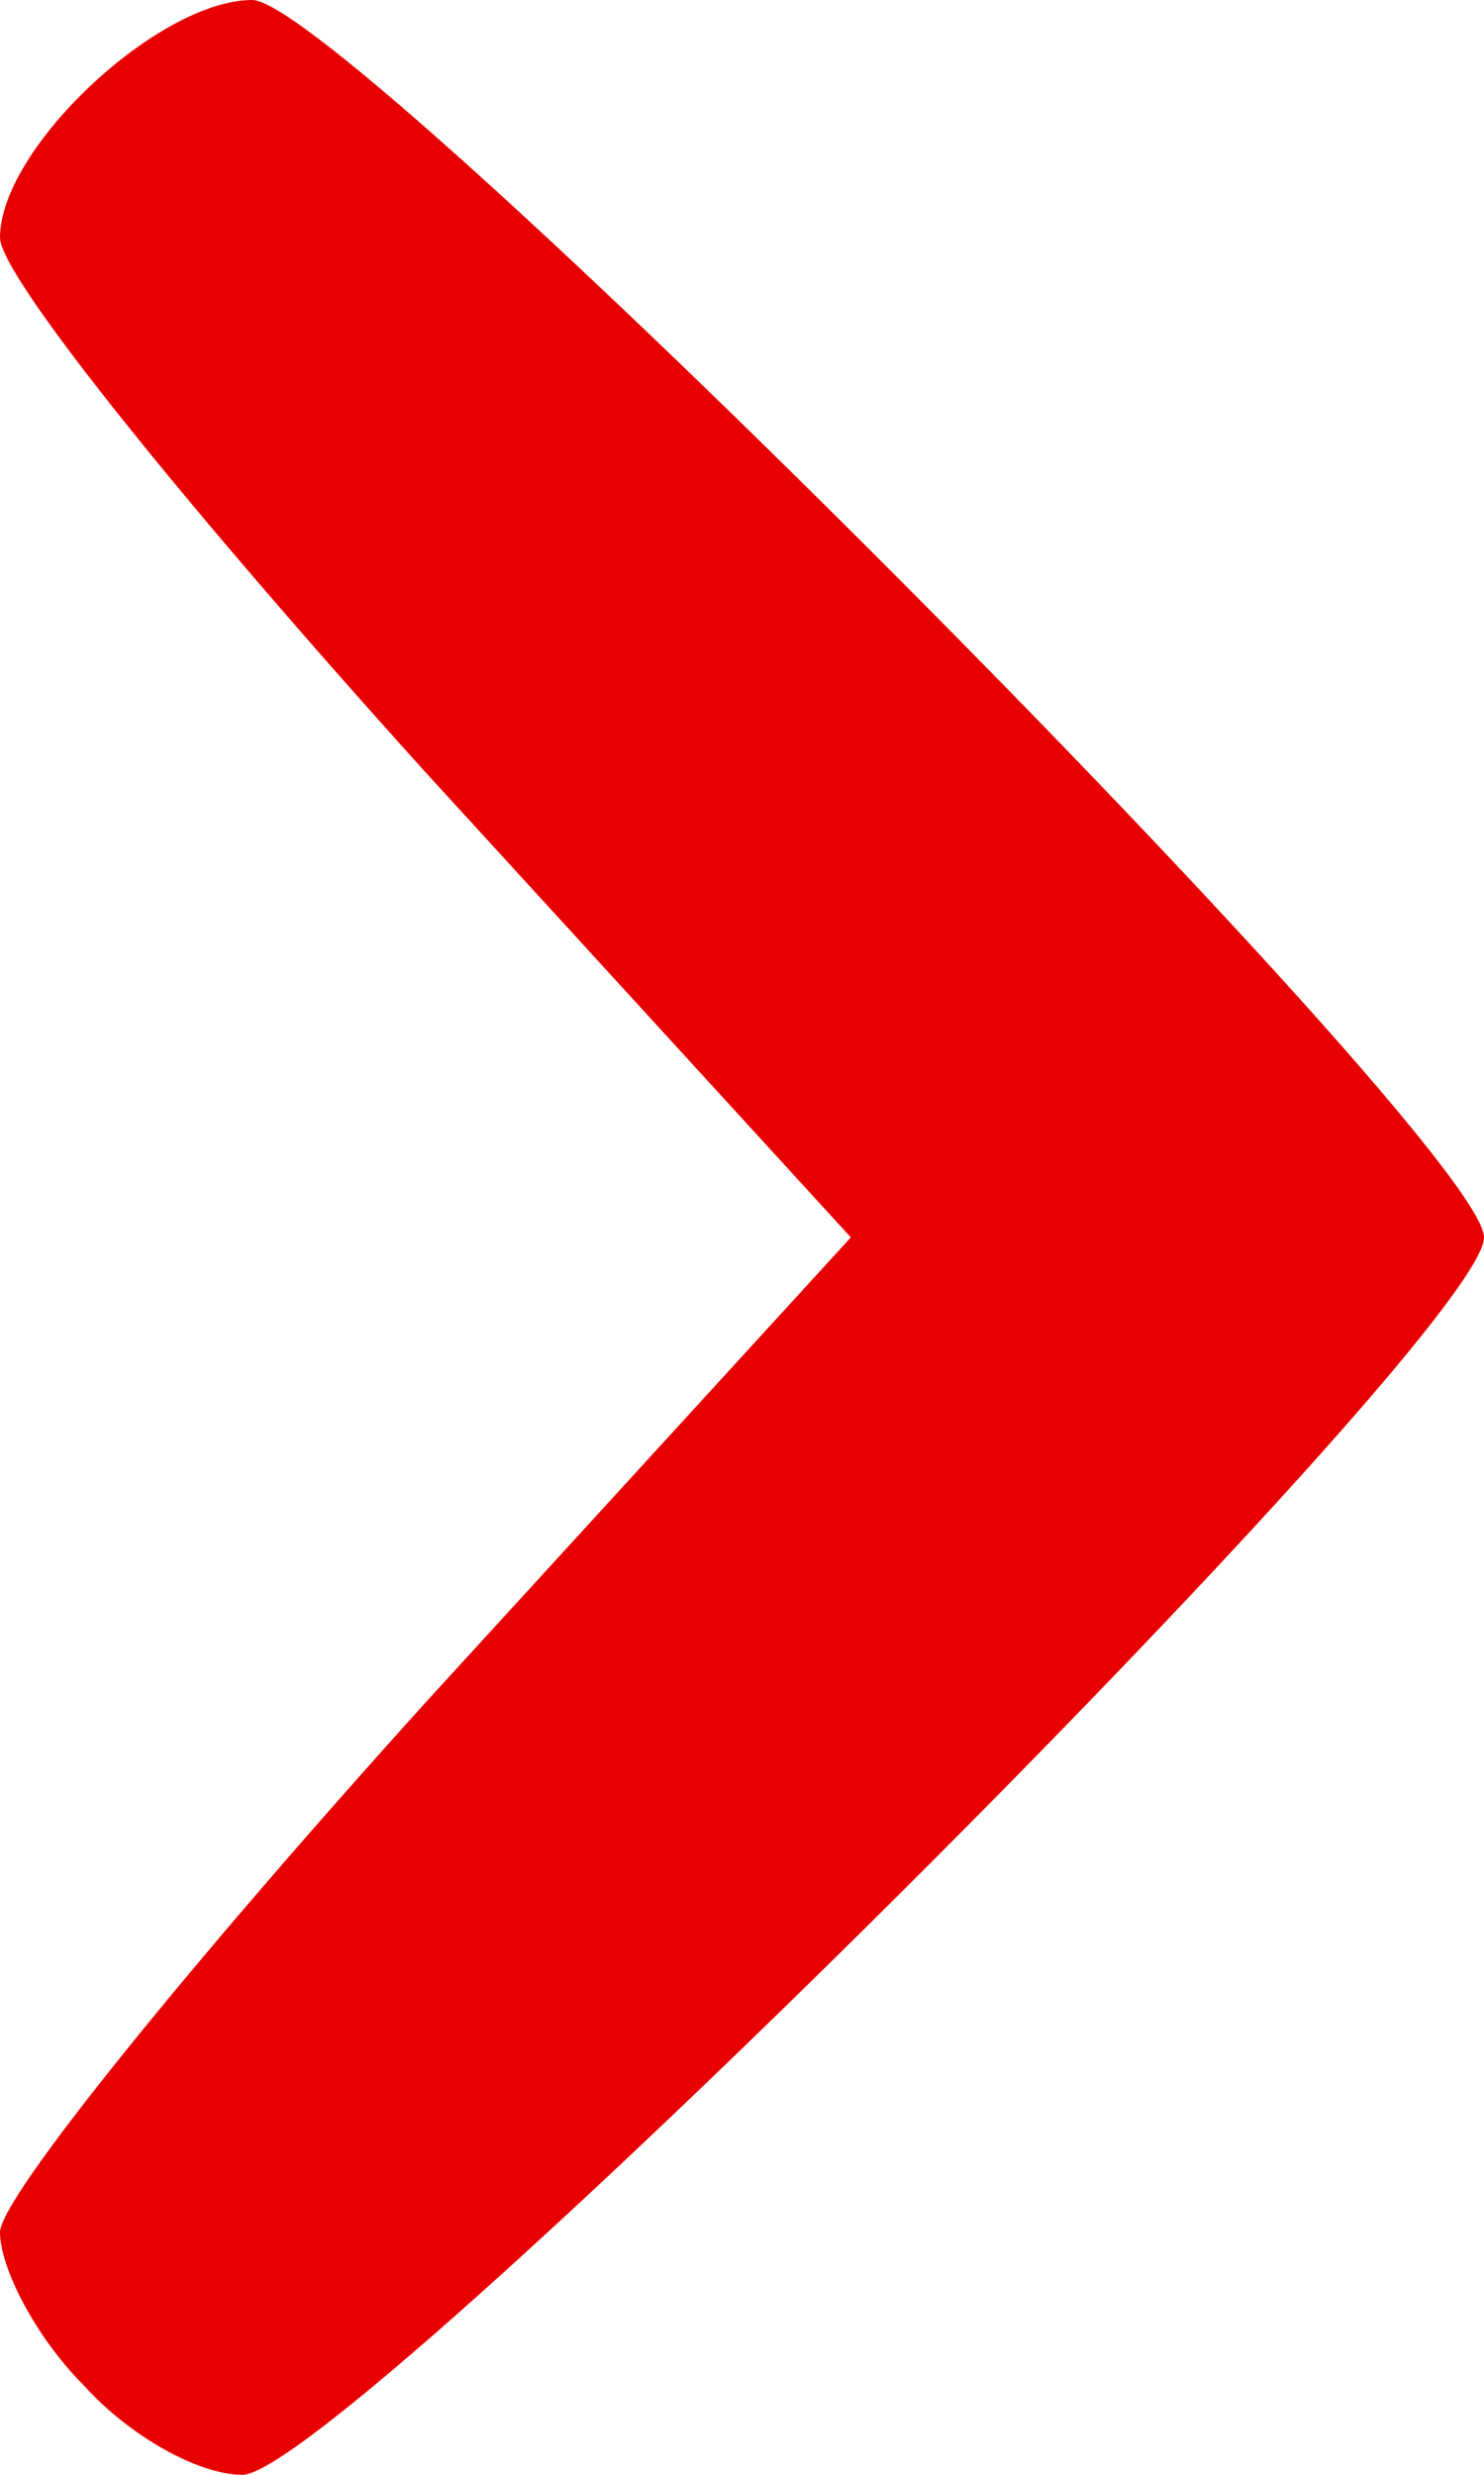 <!DOCTYPE svg PUBLIC "-//W3C//DTD SVG 20010904//EN" "http://www.w3.org/TR/2001/REC-SVG-20010904/DTD/svg10.dtd">
<svg version="1.0" xmlns="http://www.w3.org/2000/svg" width="30px" height="50px" viewBox="0 0 300 500" preserveAspectRatio="xMidYMid meet">
<g id="layer101" fill="#e80000" stroke="none">
 <path d="M17 482 c-10 -10 -17 -24 -17 -31 0 -7 39 -55 86 -107 l86 -94 -86 -94 c-47 -52 -86 -100 -86 -108 0 -18 32 -48 51 -48 19 0 249 231 249 250 0 20 -231 250 -251 250 -9 0 -23 -8 -32 -18z"/>
 </g>

</svg>